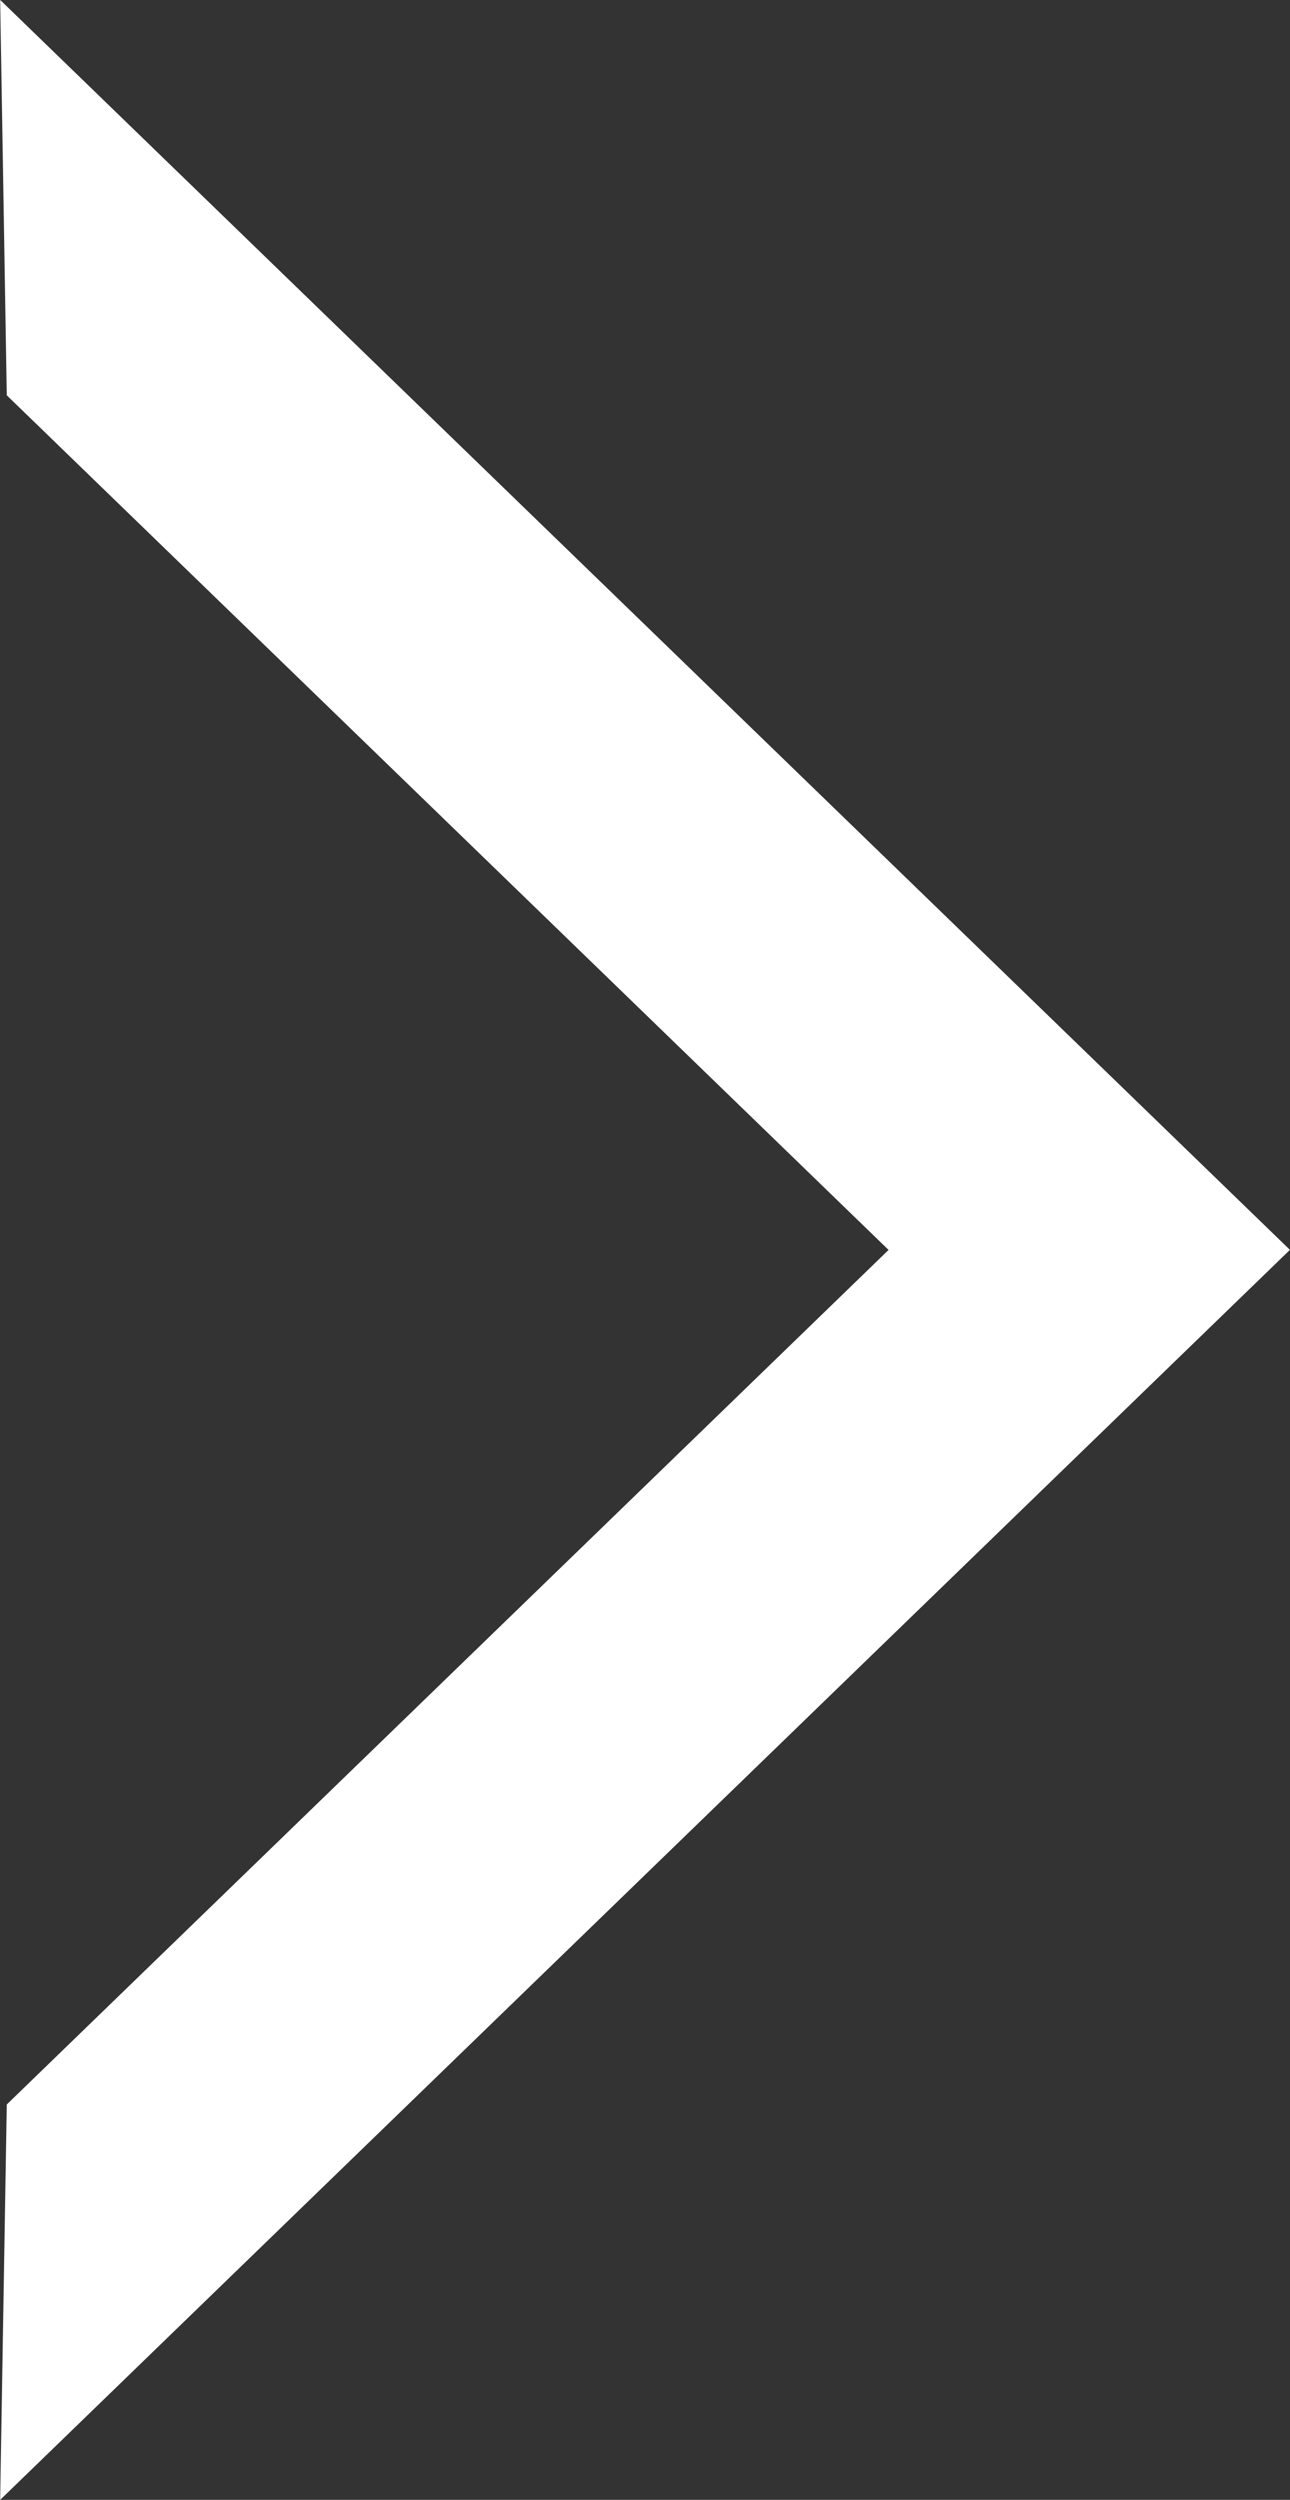 <svg xmlns="http://www.w3.org/2000/svg" width="16" height="31" viewBox="0 0 16 31"><rect x="0" y="0" width="16" height="31" fill="#333333" stroke="none"/><g><g><path fill="#fff" d="M.084 26.097L11.021 15.5.084 4.902.002-.001l15.997 15.5L.002 31z"/></g></g></svg>